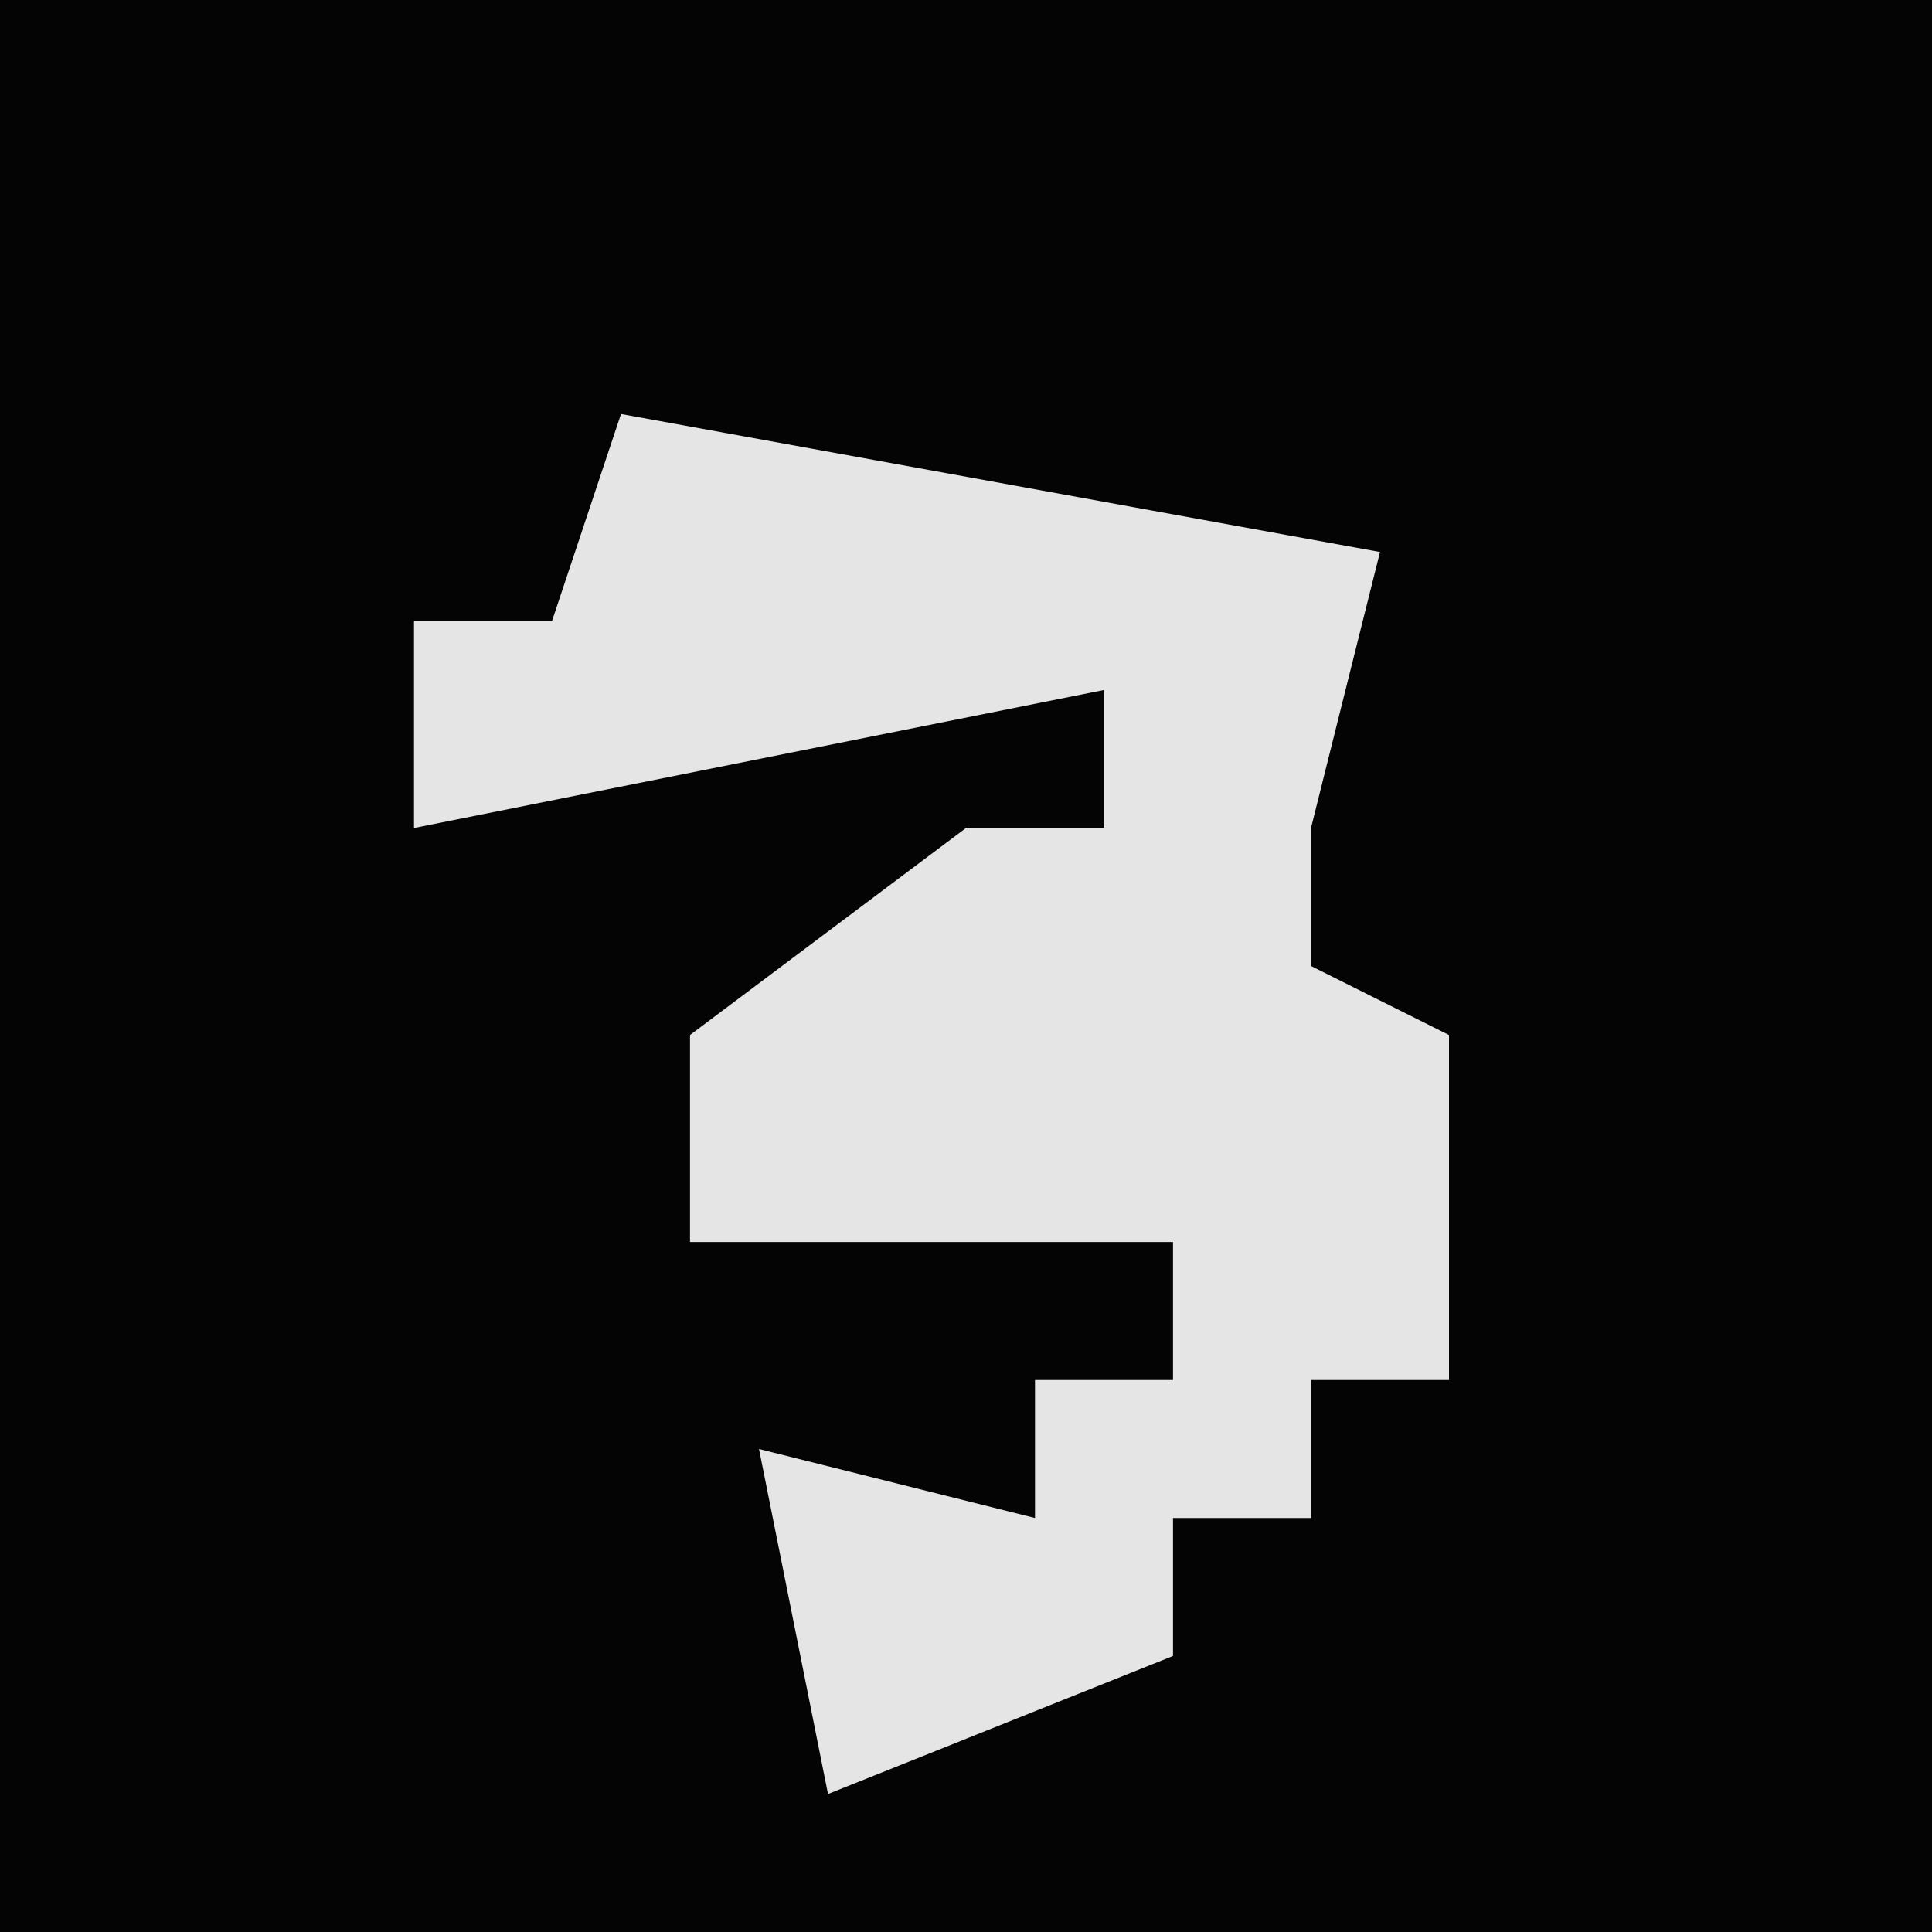 <?xml version="1.0" encoding="UTF-8"?>
<svg version="1.1" xmlns="http://www.w3.org/2000/svg" width="28" height="28">
<path d="M0,0 L28,0 L28,28 L0,28 Z " fill="#040404" transform="translate(0,0)"/>
<path d="M0,0 L11,2 L10,6 L10,8 L12,9 L12,14 L10,14 L10,16 L8,16 L8,18 L3,20 L2,15 L6,16 L6,14 L8,14 L8,12 L1,12 L1,9 L5,6 L7,6 L7,4 L-3,6 L-3,3 L-1,3 Z " fill="#E5E5E5" transform="translate(9,6)"/>
</svg>
